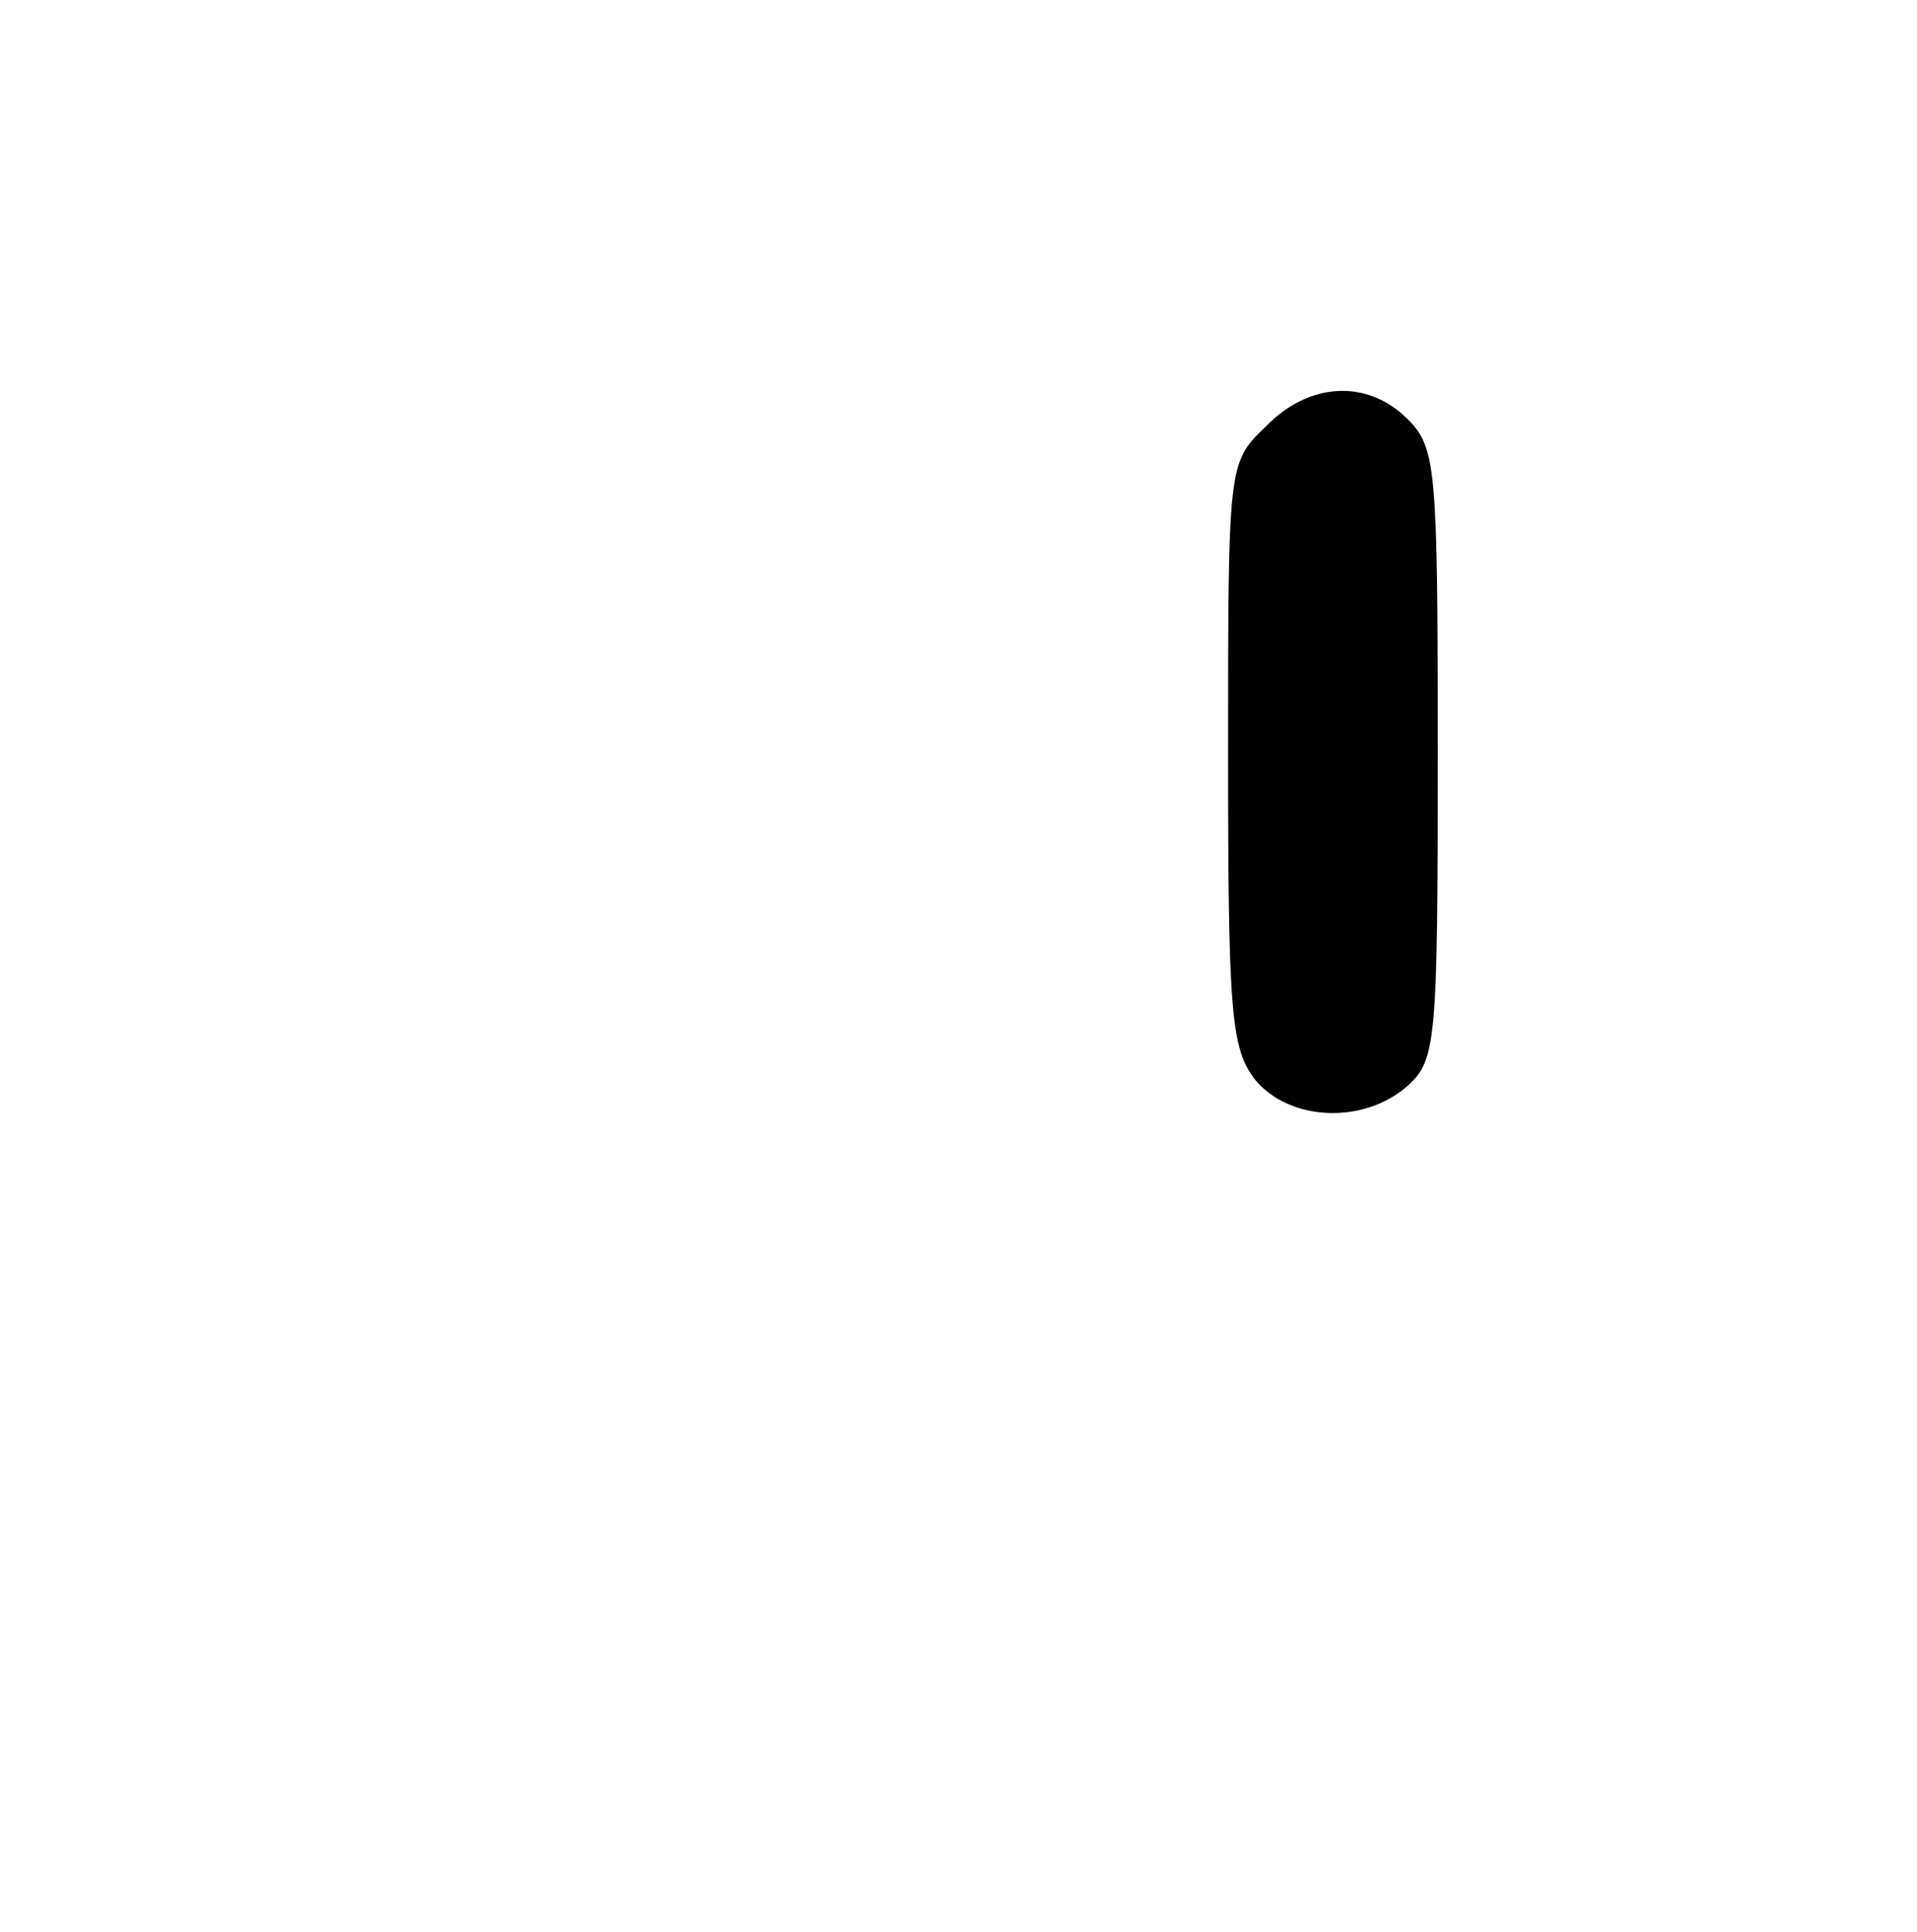 <?xml version="1.0" standalone="no"?>
<!DOCTYPE svg PUBLIC "-//W3C//DTD SVG 20010904//EN"
 "http://www.w3.org/TR/2001/REC-SVG-20010904/DTD/svg10.dtd">
<svg version="1.0" xmlns="http://www.w3.org/2000/svg"
 width="128pt" height="129pt" viewBox="0 0 128 129"
 preserveAspectRatio="xMidYMid meet">

<g transform="translate(0,129) scale(0.1,-0.1)"
fill="#000000" stroke="none">
<path d="M845 1005 c-25 -24 -25 -25 -25 -218 0 -174 2 -197 18 -218 23 -28
73 -30 102 -4 19 17 20 30 20 222 0 190 -1 204 -20 223 -27 27 -66 25 -95 -5z"/>
</g>
</svg>
